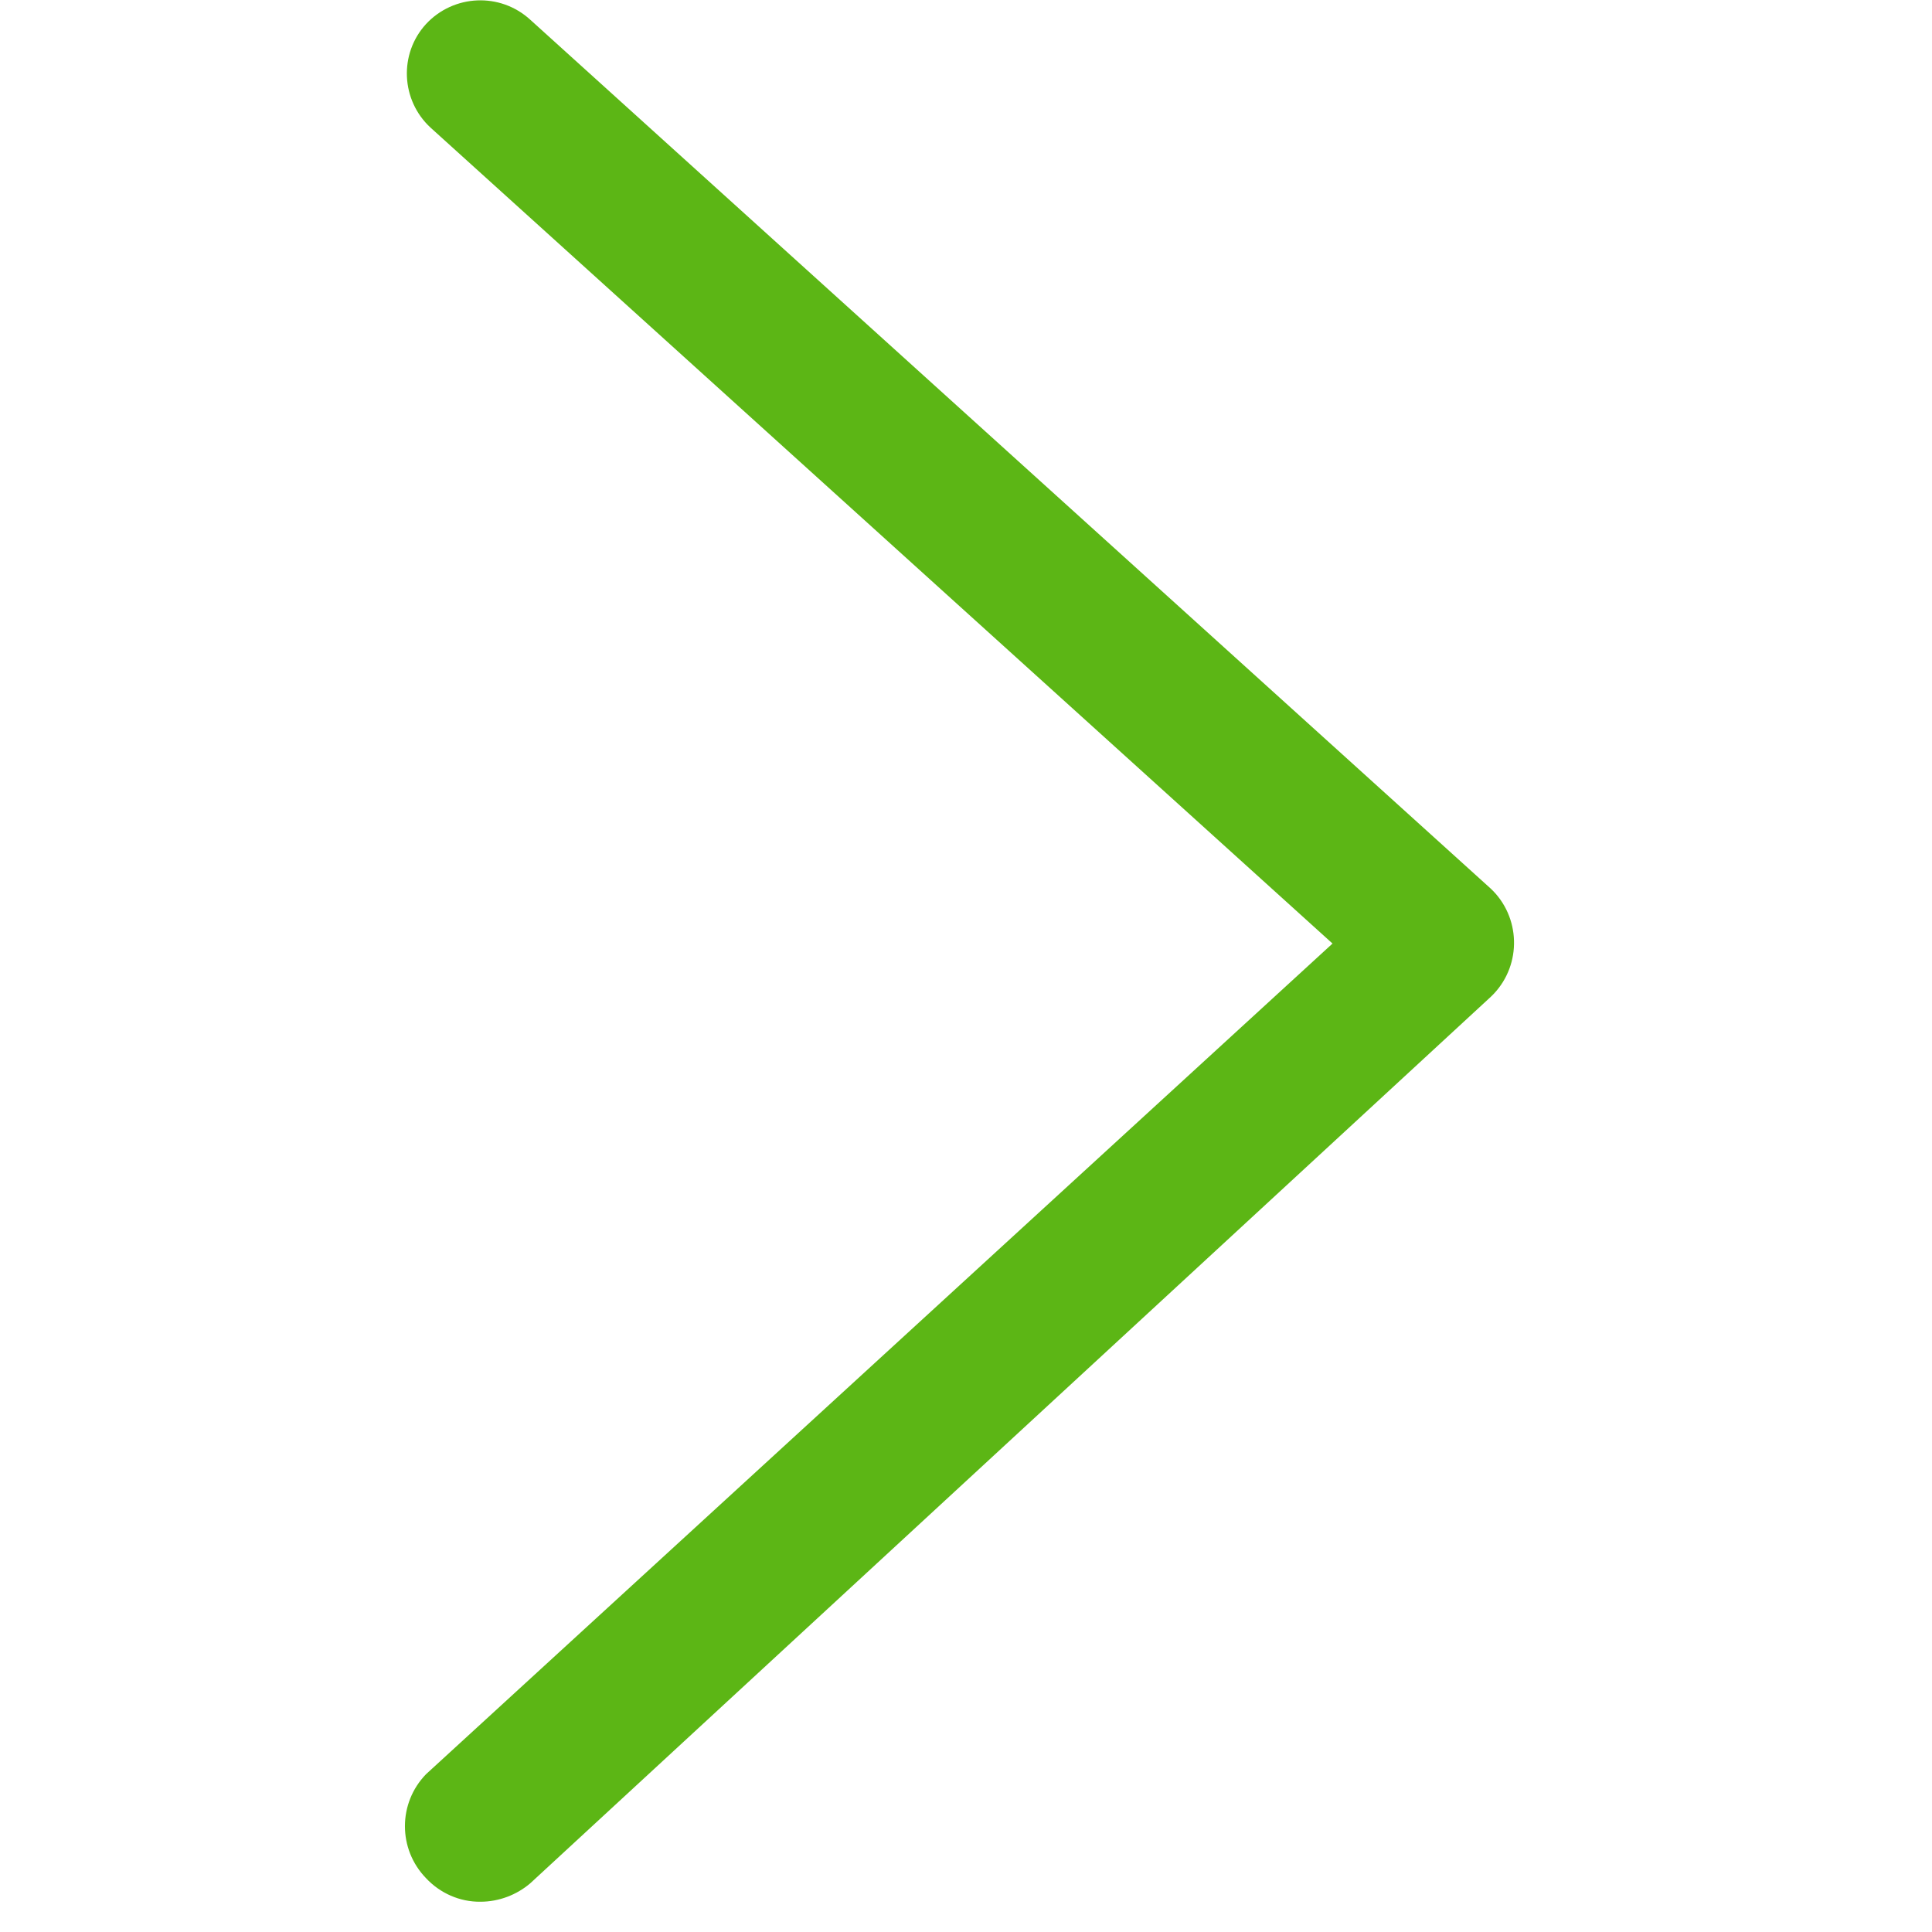 <?xml version="1.0" encoding="UTF-8"?>
<svg width="24px" height="24px" viewBox="0 0 24 24" version="1.1" xmlns="http://www.w3.org/2000/svg" xmlns:xlink="http://www.w3.org/1999/xlink">
    <title>1.Light/Flecha derecha_1Light</title>
    <g id="Symbols" stroke="none" stroke-width="1" fill="none" fill-rule="evenodd">
        <g id="1.Light/Flecha-derecha_1Light" fill="#5CB615" fill-rule="nonzero">
            <path d="M5.968,23.624 C5.713,23.627 5.467,23.519 5.292,23.331 C4.943,22.971 4.943,22.4 5.292,22.04 L16.553,11.721 L5.35,1.587 C4.98,1.247 4.953,0.669 5.292,0.299 C5.635,-0.071 6.213,-0.097 6.587,0.245 L18.519,11.039 C18.889,11.388 18.906,11.976 18.556,12.346 L18.519,12.383 L6.587,23.395 C6.418,23.539 6.197,23.624 5.968,23.624 Z" id="Path"></path>
        </g>
    </g>
</svg>
